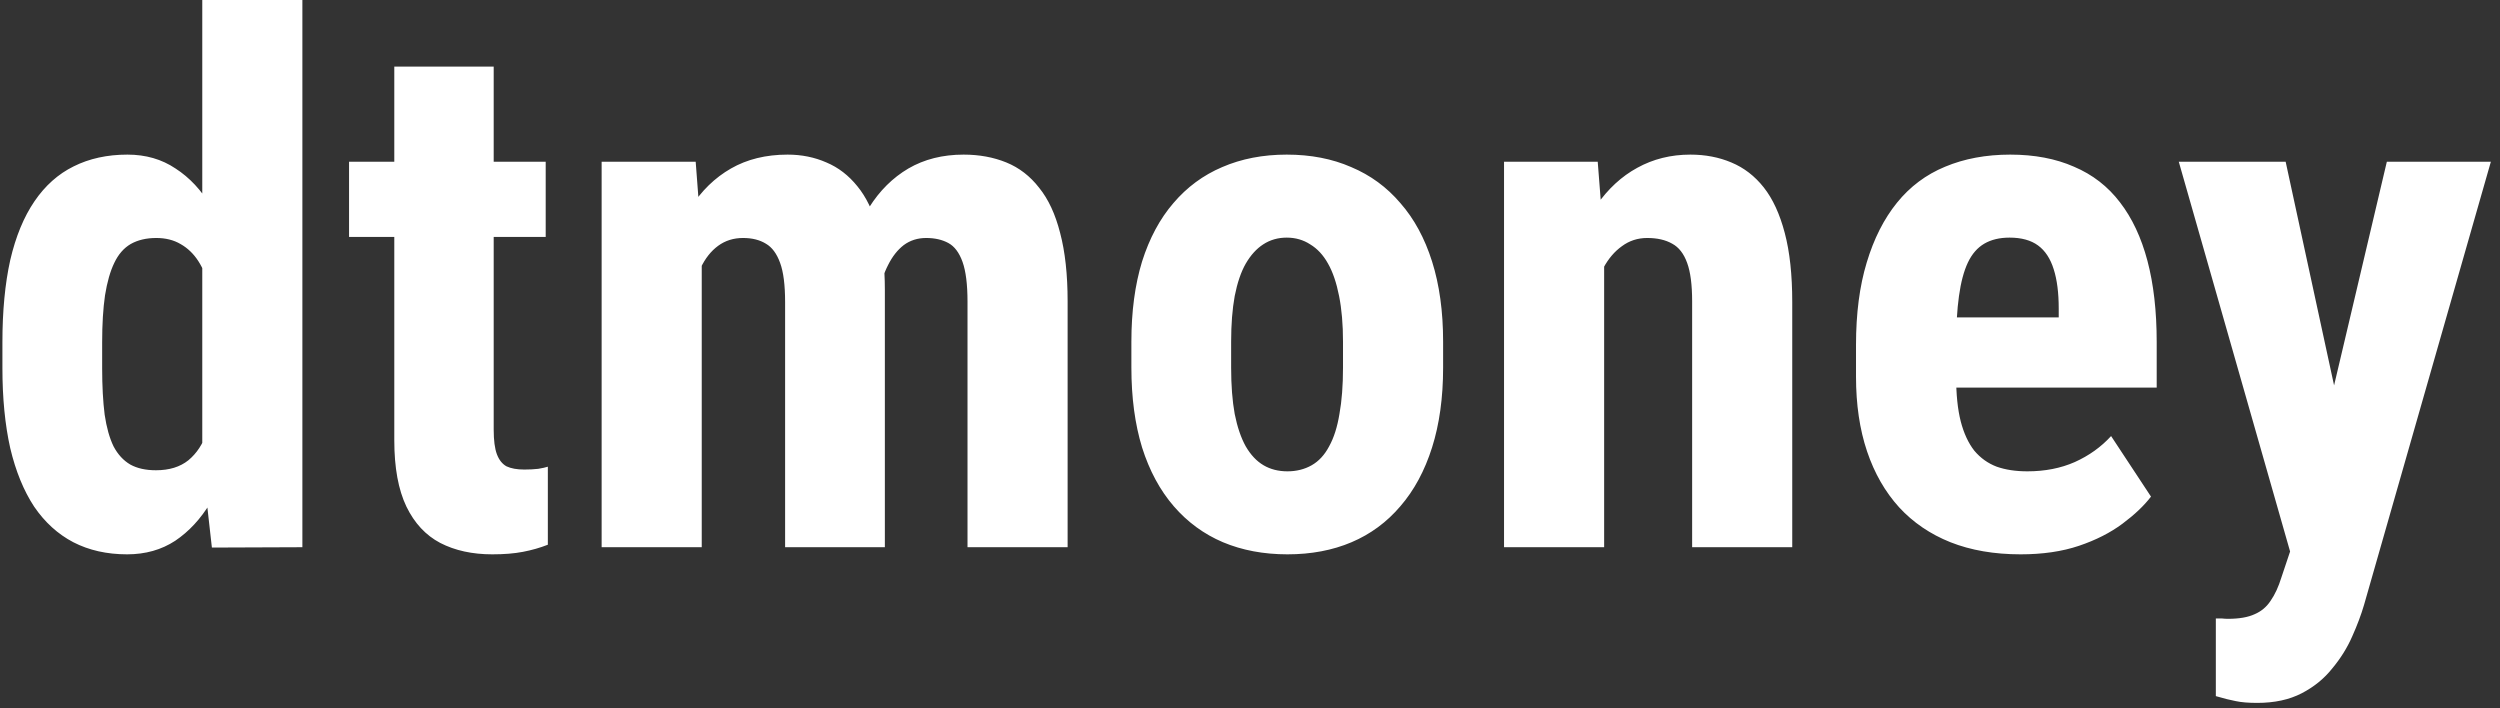 <svg width="233" height="66" viewBox="0 0 233 66" fill="none" xmlns="http://www.w3.org/2000/svg">
<rect x="0" y="0" width="233" height="66" fill="#333333" stroke="none"/>
<path d="M18.852 43.065V0H28.182V51L19.748 51.033L18.852 43.065ZM0.225 34.299V31.908C0.225 28.986 0.468 26.43 0.955 24.238C1.464 22.047 2.217 20.221 3.213 18.76C4.209 17.299 5.426 16.214 6.865 15.506C8.326 14.775 9.997 14.41 11.879 14.41C13.583 14.41 15.078 14.842 16.361 15.705C17.667 16.546 18.774 17.73 19.682 19.258C20.589 20.785 21.32 22.589 21.873 24.67C22.426 26.751 22.814 29.031 23.035 31.51V34.963C22.77 37.309 22.36 39.501 21.807 41.537C21.275 43.574 20.545 45.344 19.615 46.85C18.708 48.355 17.612 49.539 16.328 50.402C15.044 51.243 13.55 51.664 11.846 51.664C9.964 51.664 8.293 51.288 6.832 50.535C5.393 49.783 4.176 48.676 3.18 47.215C2.206 45.732 1.464 43.917 0.955 41.77C0.468 39.6 0.225 37.11 0.225 34.299ZM9.521 31.908V34.299C9.521 35.981 9.599 37.431 9.754 38.648C9.931 39.844 10.208 40.829 10.584 41.603C10.982 42.356 11.503 42.921 12.145 43.297C12.787 43.651 13.583 43.828 14.535 43.828C15.775 43.828 16.782 43.518 17.557 42.898C18.331 42.257 18.907 41.382 19.283 40.275C19.682 39.147 19.903 37.852 19.947 36.391V30.115C19.903 28.898 19.759 27.802 19.516 26.828C19.272 25.854 18.929 25.024 18.486 24.338C18.044 23.652 17.49 23.12 16.826 22.744C16.184 22.368 15.432 22.18 14.568 22.18C13.639 22.18 12.842 22.368 12.178 22.744C11.536 23.12 11.027 23.707 10.65 24.504C10.274 25.279 9.986 26.286 9.787 27.525C9.61 28.743 9.521 30.204 9.521 31.908ZM50.859 15.074V22.08H32.531V15.074H50.859ZM36.748 6.209H46.012V40.043C46.012 41.039 46.111 41.803 46.31 42.334C46.51 42.865 46.809 43.242 47.207 43.463C47.628 43.662 48.181 43.762 48.867 43.762C49.332 43.762 49.764 43.74 50.162 43.695C50.56 43.629 50.859 43.562 51.059 43.496V50.768C50.328 51.055 49.553 51.277 48.734 51.432C47.938 51.587 46.986 51.664 45.879 51.664C44.02 51.664 42.404 51.31 41.031 50.602C39.681 49.893 38.63 48.764 37.877 47.215C37.124 45.643 36.748 43.585 36.748 41.039V6.209ZM65.402 22.512V51H56.072V15.074H64.838L65.402 22.512ZM64.074 31.809L61.518 31.875C61.473 29.352 61.695 27.027 62.182 24.902C62.669 22.777 63.399 20.929 64.373 19.357C65.369 17.786 66.62 16.568 68.125 15.705C69.63 14.842 71.39 14.41 73.404 14.41C74.71 14.41 75.917 14.654 77.023 15.141C78.13 15.605 79.093 16.347 79.912 17.365C80.731 18.361 81.362 19.667 81.805 21.283C82.247 22.877 82.469 24.792 82.469 27.027V51H73.172V28.156C73.172 26.562 73.017 25.345 72.707 24.504C72.397 23.641 71.954 23.043 71.379 22.711C70.803 22.357 70.095 22.18 69.254 22.18C68.368 22.18 67.594 22.423 66.93 22.91C66.266 23.397 65.723 24.083 65.303 24.969C64.904 25.832 64.594 26.85 64.373 28.023C64.174 29.197 64.074 30.458 64.074 31.809ZM81.572 30.879L78.219 31.311C78.174 28.942 78.385 26.74 78.85 24.703C79.314 22.645 80.034 20.852 81.008 19.324C81.982 17.775 83.199 16.568 84.66 15.705C86.143 14.842 87.859 14.41 89.807 14.41C91.268 14.41 92.596 14.654 93.791 15.141C94.986 15.628 96.005 16.413 96.846 17.498C97.709 18.561 98.362 19.966 98.805 21.715C99.269 23.463 99.502 25.588 99.502 28.09V51H90.172V28.123C90.172 26.507 90.017 25.268 89.707 24.404C89.397 23.541 88.954 22.954 88.379 22.645C87.803 22.335 87.117 22.18 86.32 22.18C85.523 22.18 84.826 22.401 84.228 22.844C83.653 23.287 83.166 23.906 82.768 24.703C82.369 25.478 82.07 26.396 81.871 27.459C81.672 28.499 81.572 29.639 81.572 30.879ZM105.445 34.266V31.842C105.445 29.031 105.777 26.54 106.441 24.371C107.128 22.202 108.102 20.387 109.363 18.926C110.625 17.443 112.141 16.325 113.912 15.572C115.705 14.797 117.708 14.41 119.922 14.41C122.158 14.41 124.161 14.797 125.932 15.572C127.725 16.325 129.252 17.443 130.514 18.926C131.798 20.387 132.783 22.202 133.469 24.371C134.155 26.54 134.498 29.031 134.498 31.842V34.266C134.498 37.055 134.155 39.534 133.469 41.703C132.783 43.872 131.798 45.699 130.514 47.182C129.252 48.665 127.736 49.783 125.965 50.535C124.194 51.288 122.202 51.664 119.988 51.664C117.775 51.664 115.771 51.288 113.979 50.535C112.208 49.783 110.68 48.665 109.396 47.182C108.113 45.699 107.128 43.872 106.441 41.703C105.777 39.534 105.445 37.055 105.445 34.266ZM114.742 31.842V34.266C114.742 35.926 114.853 37.365 115.074 38.582C115.318 39.8 115.661 40.807 116.104 41.603C116.568 42.4 117.122 42.987 117.764 43.363C118.406 43.74 119.147 43.928 119.988 43.928C120.829 43.928 121.582 43.74 122.246 43.363C122.91 42.987 123.452 42.4 123.873 41.603C124.316 40.807 124.637 39.8 124.836 38.582C125.057 37.365 125.168 35.926 125.168 34.266V31.842C125.168 30.226 125.046 28.809 124.803 27.592C124.559 26.352 124.216 25.345 123.773 24.57C123.331 23.773 122.777 23.176 122.113 22.777C121.471 22.357 120.741 22.146 119.922 22.146C119.103 22.146 118.372 22.357 117.73 22.777C117.111 23.176 116.568 23.773 116.104 24.57C115.661 25.345 115.318 26.352 115.074 27.592C114.853 28.809 114.742 30.226 114.742 31.842ZM149.506 22.744V51H140.176V15.074H148.908L149.506 22.744ZM148.111 31.809L145.621 31.875C145.577 29.174 145.831 26.751 146.385 24.604C146.96 22.456 147.768 20.63 148.809 19.125C149.871 17.598 151.133 16.436 152.594 15.639C154.077 14.82 155.726 14.41 157.541 14.41C158.936 14.41 160.208 14.654 161.359 15.141C162.533 15.628 163.54 16.402 164.381 17.465C165.222 18.527 165.875 19.944 166.34 21.715C166.805 23.463 167.037 25.611 167.037 28.156V51H157.707V28.09C157.707 26.54 157.552 25.345 157.242 24.504C156.932 23.641 156.467 23.043 155.848 22.711C155.228 22.357 154.453 22.18 153.523 22.18C152.638 22.18 151.852 22.434 151.166 22.943C150.48 23.43 149.904 24.105 149.439 24.969C148.997 25.832 148.654 26.85 148.41 28.023C148.189 29.197 148.089 30.458 148.111 31.809ZM188.32 51.664C185.863 51.664 183.683 51.288 181.779 50.535C179.898 49.783 178.304 48.698 176.998 47.281C175.692 45.842 174.696 44.105 174.01 42.068C173.324 40.032 172.98 37.708 172.98 35.096V32.141C172.98 29.219 173.312 26.662 173.977 24.471C174.641 22.257 175.581 20.398 176.799 18.893C178.016 17.387 179.51 16.27 181.281 15.539C183.074 14.787 185.1 14.41 187.357 14.41C189.615 14.41 191.596 14.787 193.301 15.539C195.027 16.27 196.455 17.376 197.584 18.859C198.713 20.32 199.565 22.135 200.141 24.305C200.716 26.474 201.004 28.997 201.004 31.875V36.125H176.932V29.584H191.873V28.754C191.873 27.293 191.718 26.076 191.408 25.102C191.098 24.105 190.611 23.364 189.947 22.877C189.283 22.39 188.398 22.146 187.291 22.146C186.361 22.146 185.576 22.335 184.934 22.711C184.292 23.087 183.783 23.674 183.406 24.471C183.03 25.268 182.753 26.308 182.576 27.592C182.399 28.854 182.311 30.37 182.311 32.141V35.096C182.311 36.756 182.454 38.15 182.742 39.279C183.03 40.386 183.451 41.294 184.004 42.002C184.579 42.688 185.277 43.186 186.096 43.496C186.915 43.784 187.867 43.928 188.951 43.928C190.589 43.928 192.061 43.64 193.367 43.065C194.695 42.467 195.824 41.659 196.754 40.641L200.473 46.285C199.831 47.126 198.945 47.967 197.816 48.809C196.688 49.65 195.337 50.336 193.766 50.867C192.194 51.398 190.379 51.664 188.32 51.664ZM214.949 46.883L222.453 15.074H232.148L220.328 56.379C220.062 57.286 219.697 58.26 219.232 59.301C218.768 60.363 218.148 61.359 217.373 62.289C216.62 63.241 215.669 64.016 214.518 64.613C213.367 65.211 211.983 65.51 210.367 65.51C209.548 65.51 208.884 65.454 208.375 65.344C207.888 65.255 207.268 65.1 206.516 64.879V57.641C206.715 57.641 206.903 57.641 207.08 57.641C207.279 57.663 207.467 57.674 207.645 57.674C208.685 57.674 209.515 57.53 210.135 57.242C210.755 56.977 211.253 56.556 211.629 55.98C212.027 55.405 212.359 54.685 212.625 53.822L214.949 46.883ZM213.023 15.074L218.602 40.84L219.863 51.332L213.588 51.93L203.062 15.074H213.023Z" fill="white"/>
</svg>
